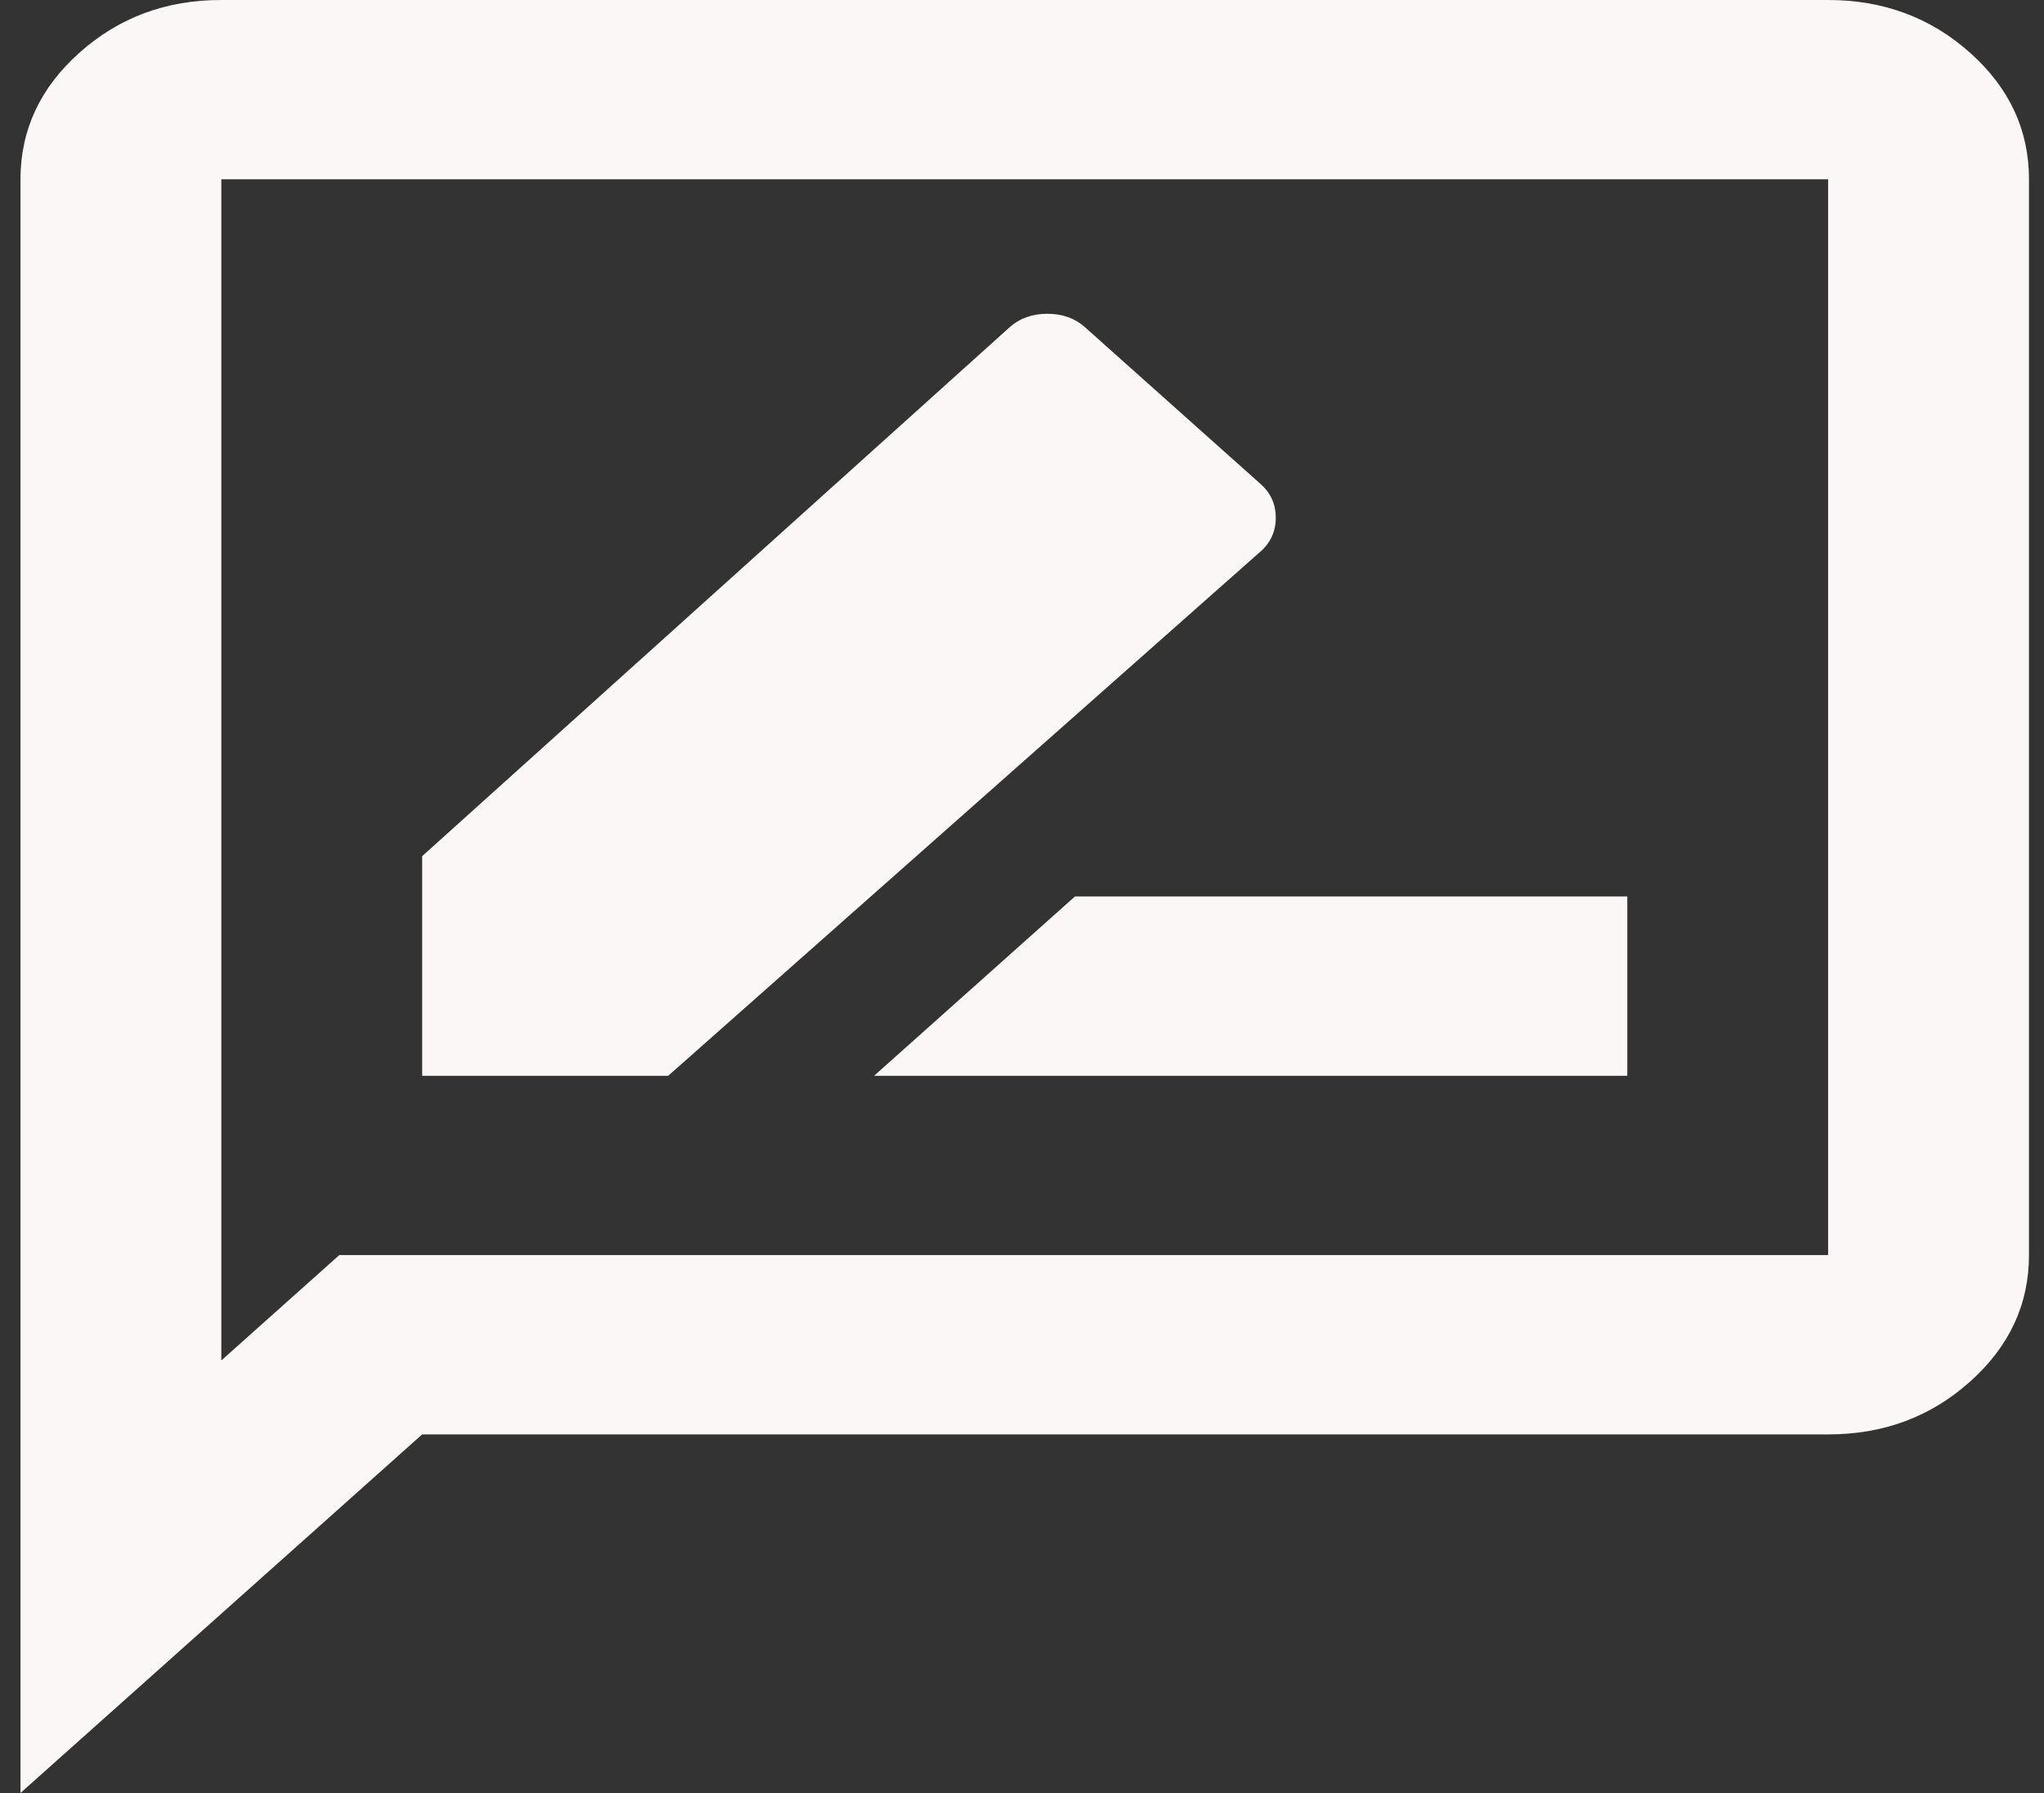 <svg width="57" height="50" viewBox="0 0 57 50" fill="none" xmlns="http://www.w3.org/2000/svg">
<rect x="0" y="0" width="57" height="50" fill="#333333" stroke="none"/>
<path d="M24.375 30H45.379V25H29.976L24.375 30ZM11.773 30H18.634L35.157 15.375C35.437 15.125 35.577 14.812 35.577 14.438C35.577 14.062 35.437 13.75 35.157 13.5L30.256 9.125C29.976 8.875 29.626 8.75 29.206 8.75C28.786 8.75 28.436 8.875 28.156 9.125L11.773 23.875V30ZM0.571 50V5C0.571 3.625 1.12 2.447 2.217 1.468C3.315 0.488 4.633 -0.002 6.172 4.24448e-06H50.98C52.52 4.24448e-06 53.839 0.49 54.937 1.47C56.035 2.45 56.582 3.627 56.581 5V35C56.581 36.375 56.032 37.553 54.934 38.532C53.836 39.513 52.518 40.002 50.98 40H11.773L0.571 50ZM6.172 37.938L9.462 35H50.98V5H6.172V37.938Z" fill="#FBF7F7"/>
</svg>
